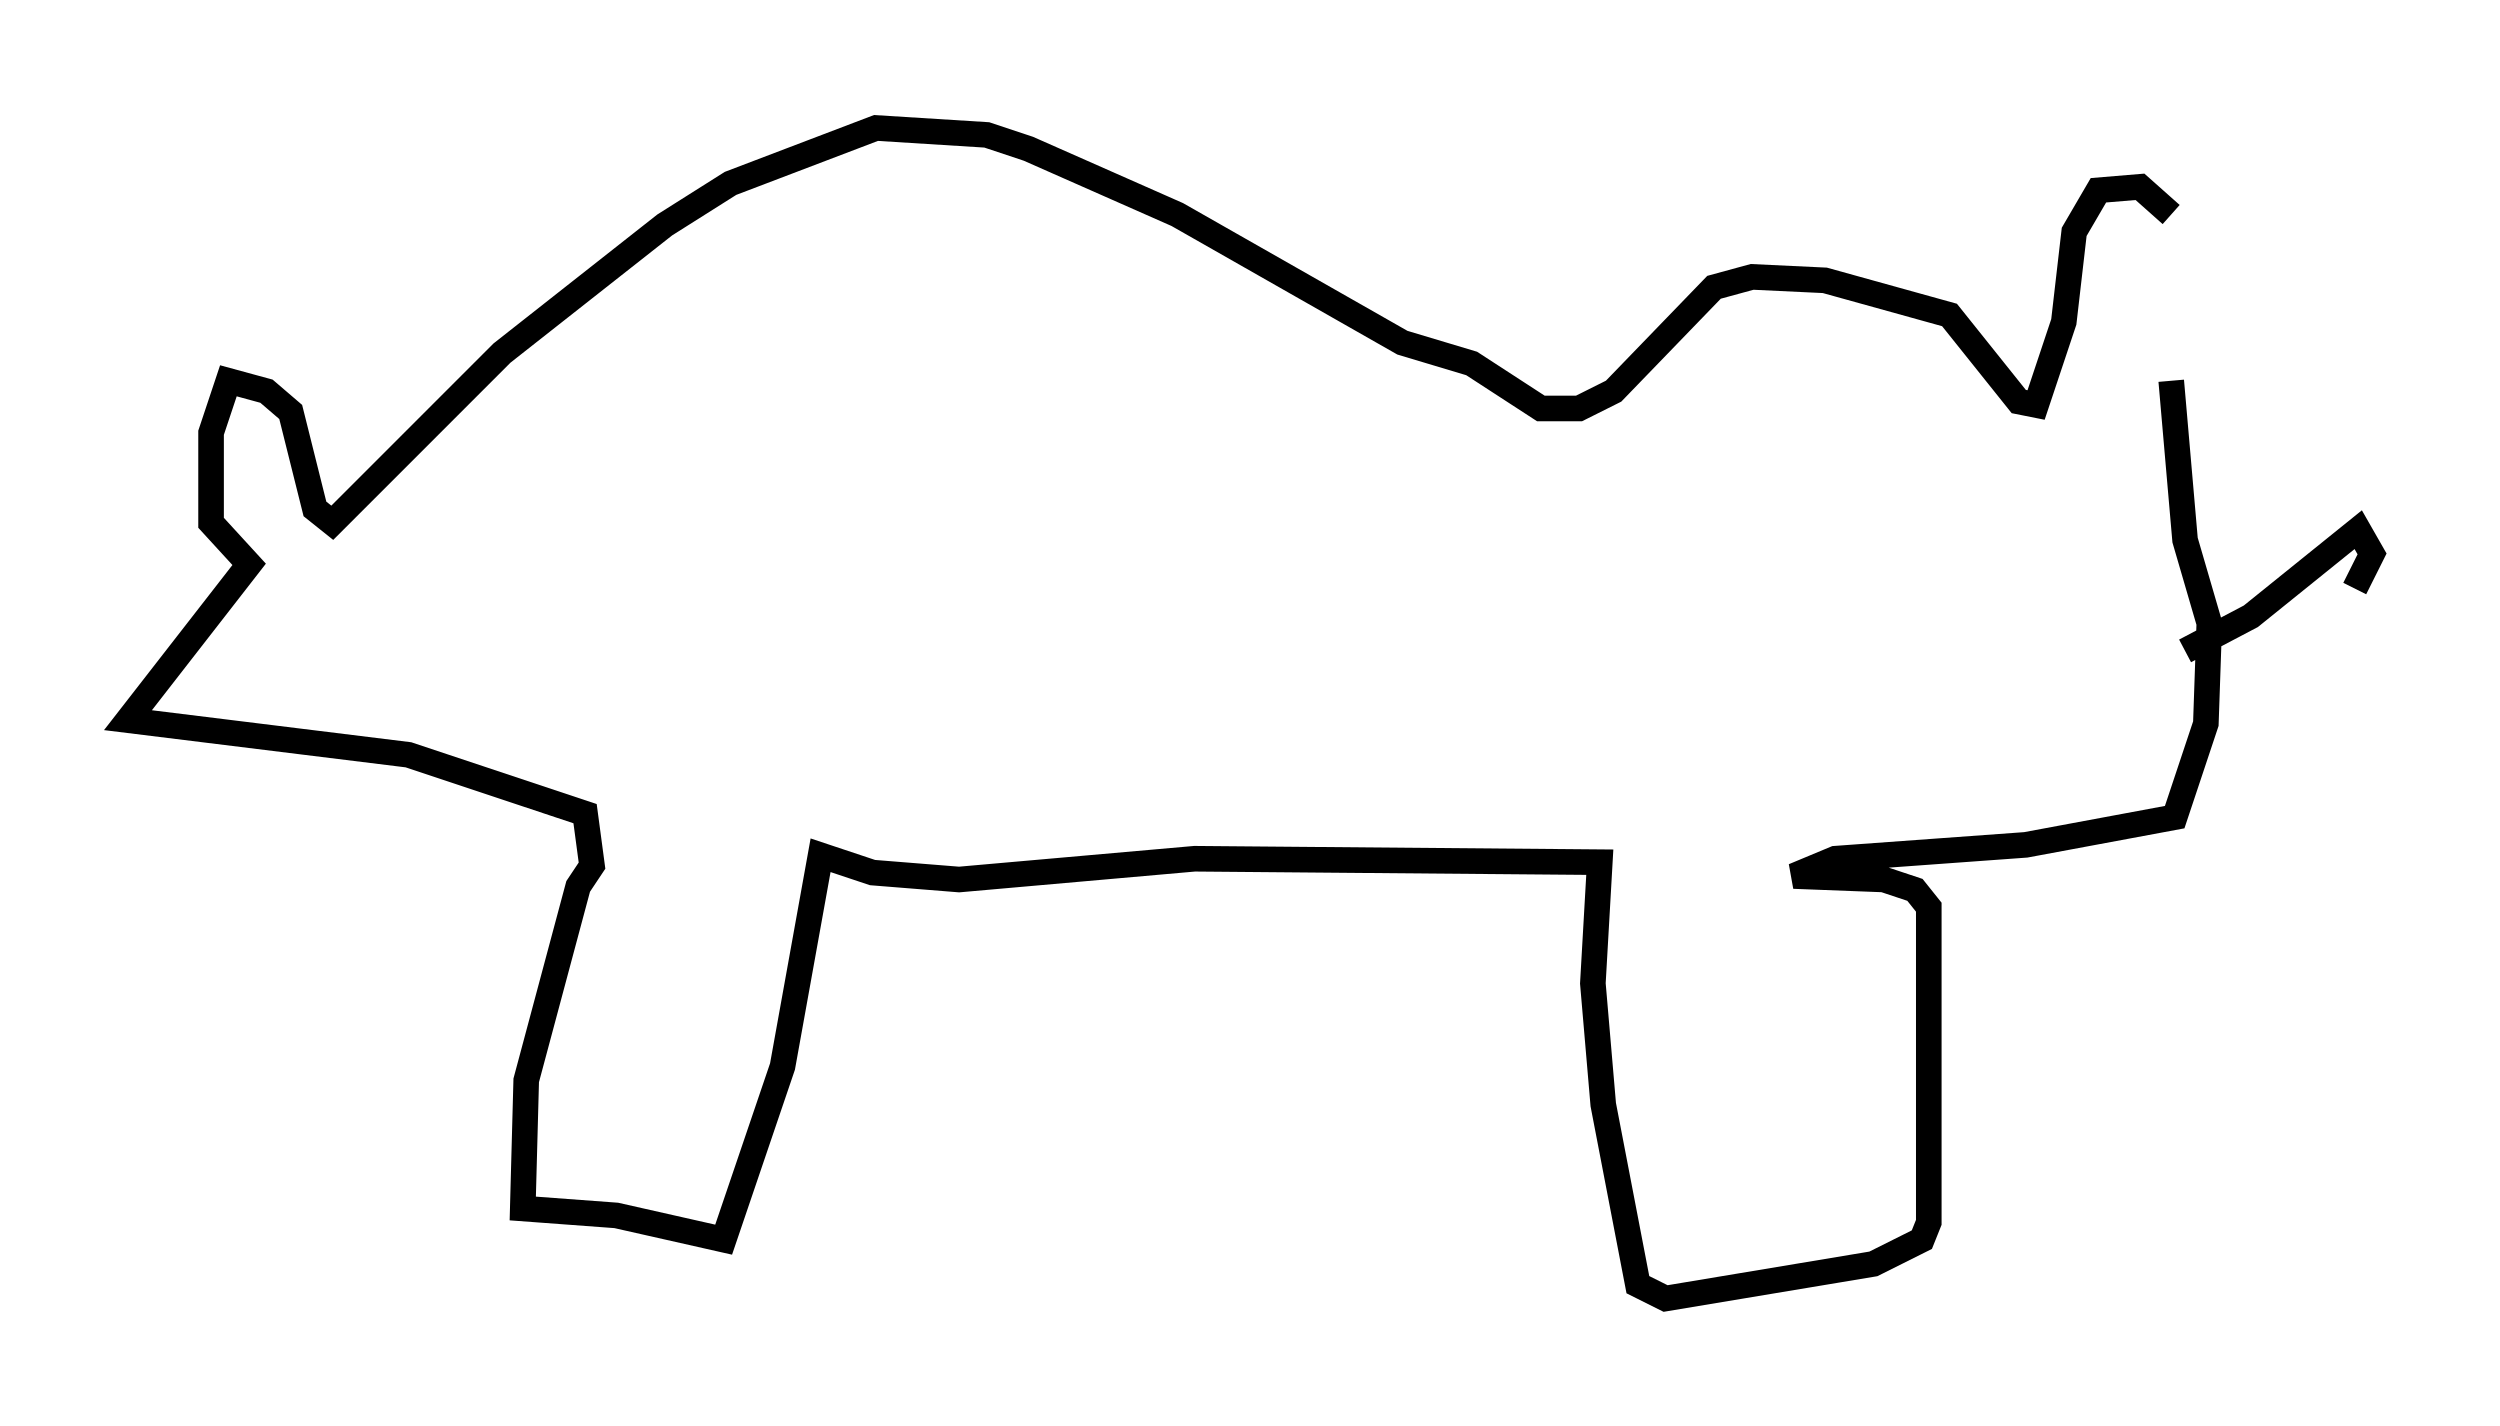 <?xml version="1.0" encoding="utf-8" ?>
<svg baseProfile="full" height="55.737" version="1.1" width="97.685" xmlns="http://www.w3.org/2000/svg" xmlns:ev="http://www.w3.org/2001/xml-events" xmlns:xlink="http://www.w3.org/1999/xlink"><defs /><rect fill="white" height="55.737" width="97.685" x="0" y="0" /><path d="M85.107, 16.231 m-0.271, -7.848 l-1.218, -1.083 -1.624, 0.135 l-0.947, 1.624 -0.406, 3.518 l-1.083, 3.248 -0.677, -0.135 l-2.706, -3.383 -4.871, -1.353 l-2.842, -0.135 -1.488, 0.406 l-3.924, 4.059 -1.353, 0.677 l-1.488, 0.0 -2.706, -1.759 l-2.706, -0.812 -8.796, -5.007 l-5.819, -2.571 -1.624, -0.541 l-4.33, -0.271 -5.683, 2.165 l-2.571, 1.624 -6.36, 5.007 l-6.631, 6.631 -0.677, -0.541 l-0.947, -3.789 -0.947, -0.812 l-1.488, -0.406 -0.677, 2.03 l0.0, 3.518 1.488, 1.624 l-4.736, 6.089 10.961, 1.353 l6.901, 2.3 0.271, 2.03 l-0.541, 0.812 -2.03, 7.578 l-0.135, 5.007 3.654, 0.271 l4.195, 0.947 2.3, -6.766 l1.488, -8.254 2.03, 0.677 l3.383, 0.271 9.202, -0.812 l15.832, 0.135 -0.271, 4.736 l0.406, 4.736 1.353, 7.036 l1.083, 0.541 8.119, -1.353 l1.894, -0.947 0.271, -0.677 l0.0, -12.314 -0.541, -0.677 l-1.218, -0.406 -3.518, -0.135 l1.624, -0.677 7.442, -0.541 l5.819, -1.083 1.218, -3.654 l0.135, -3.924 -0.947, -3.248 l-0.541, -6.225 m0.541, 10.555 l2.571, -1.353 4.195, -3.383 l0.541, 0.947 -0.677, 1.353 " fill="none" stroke="black" stroke-width="1" /></svg>